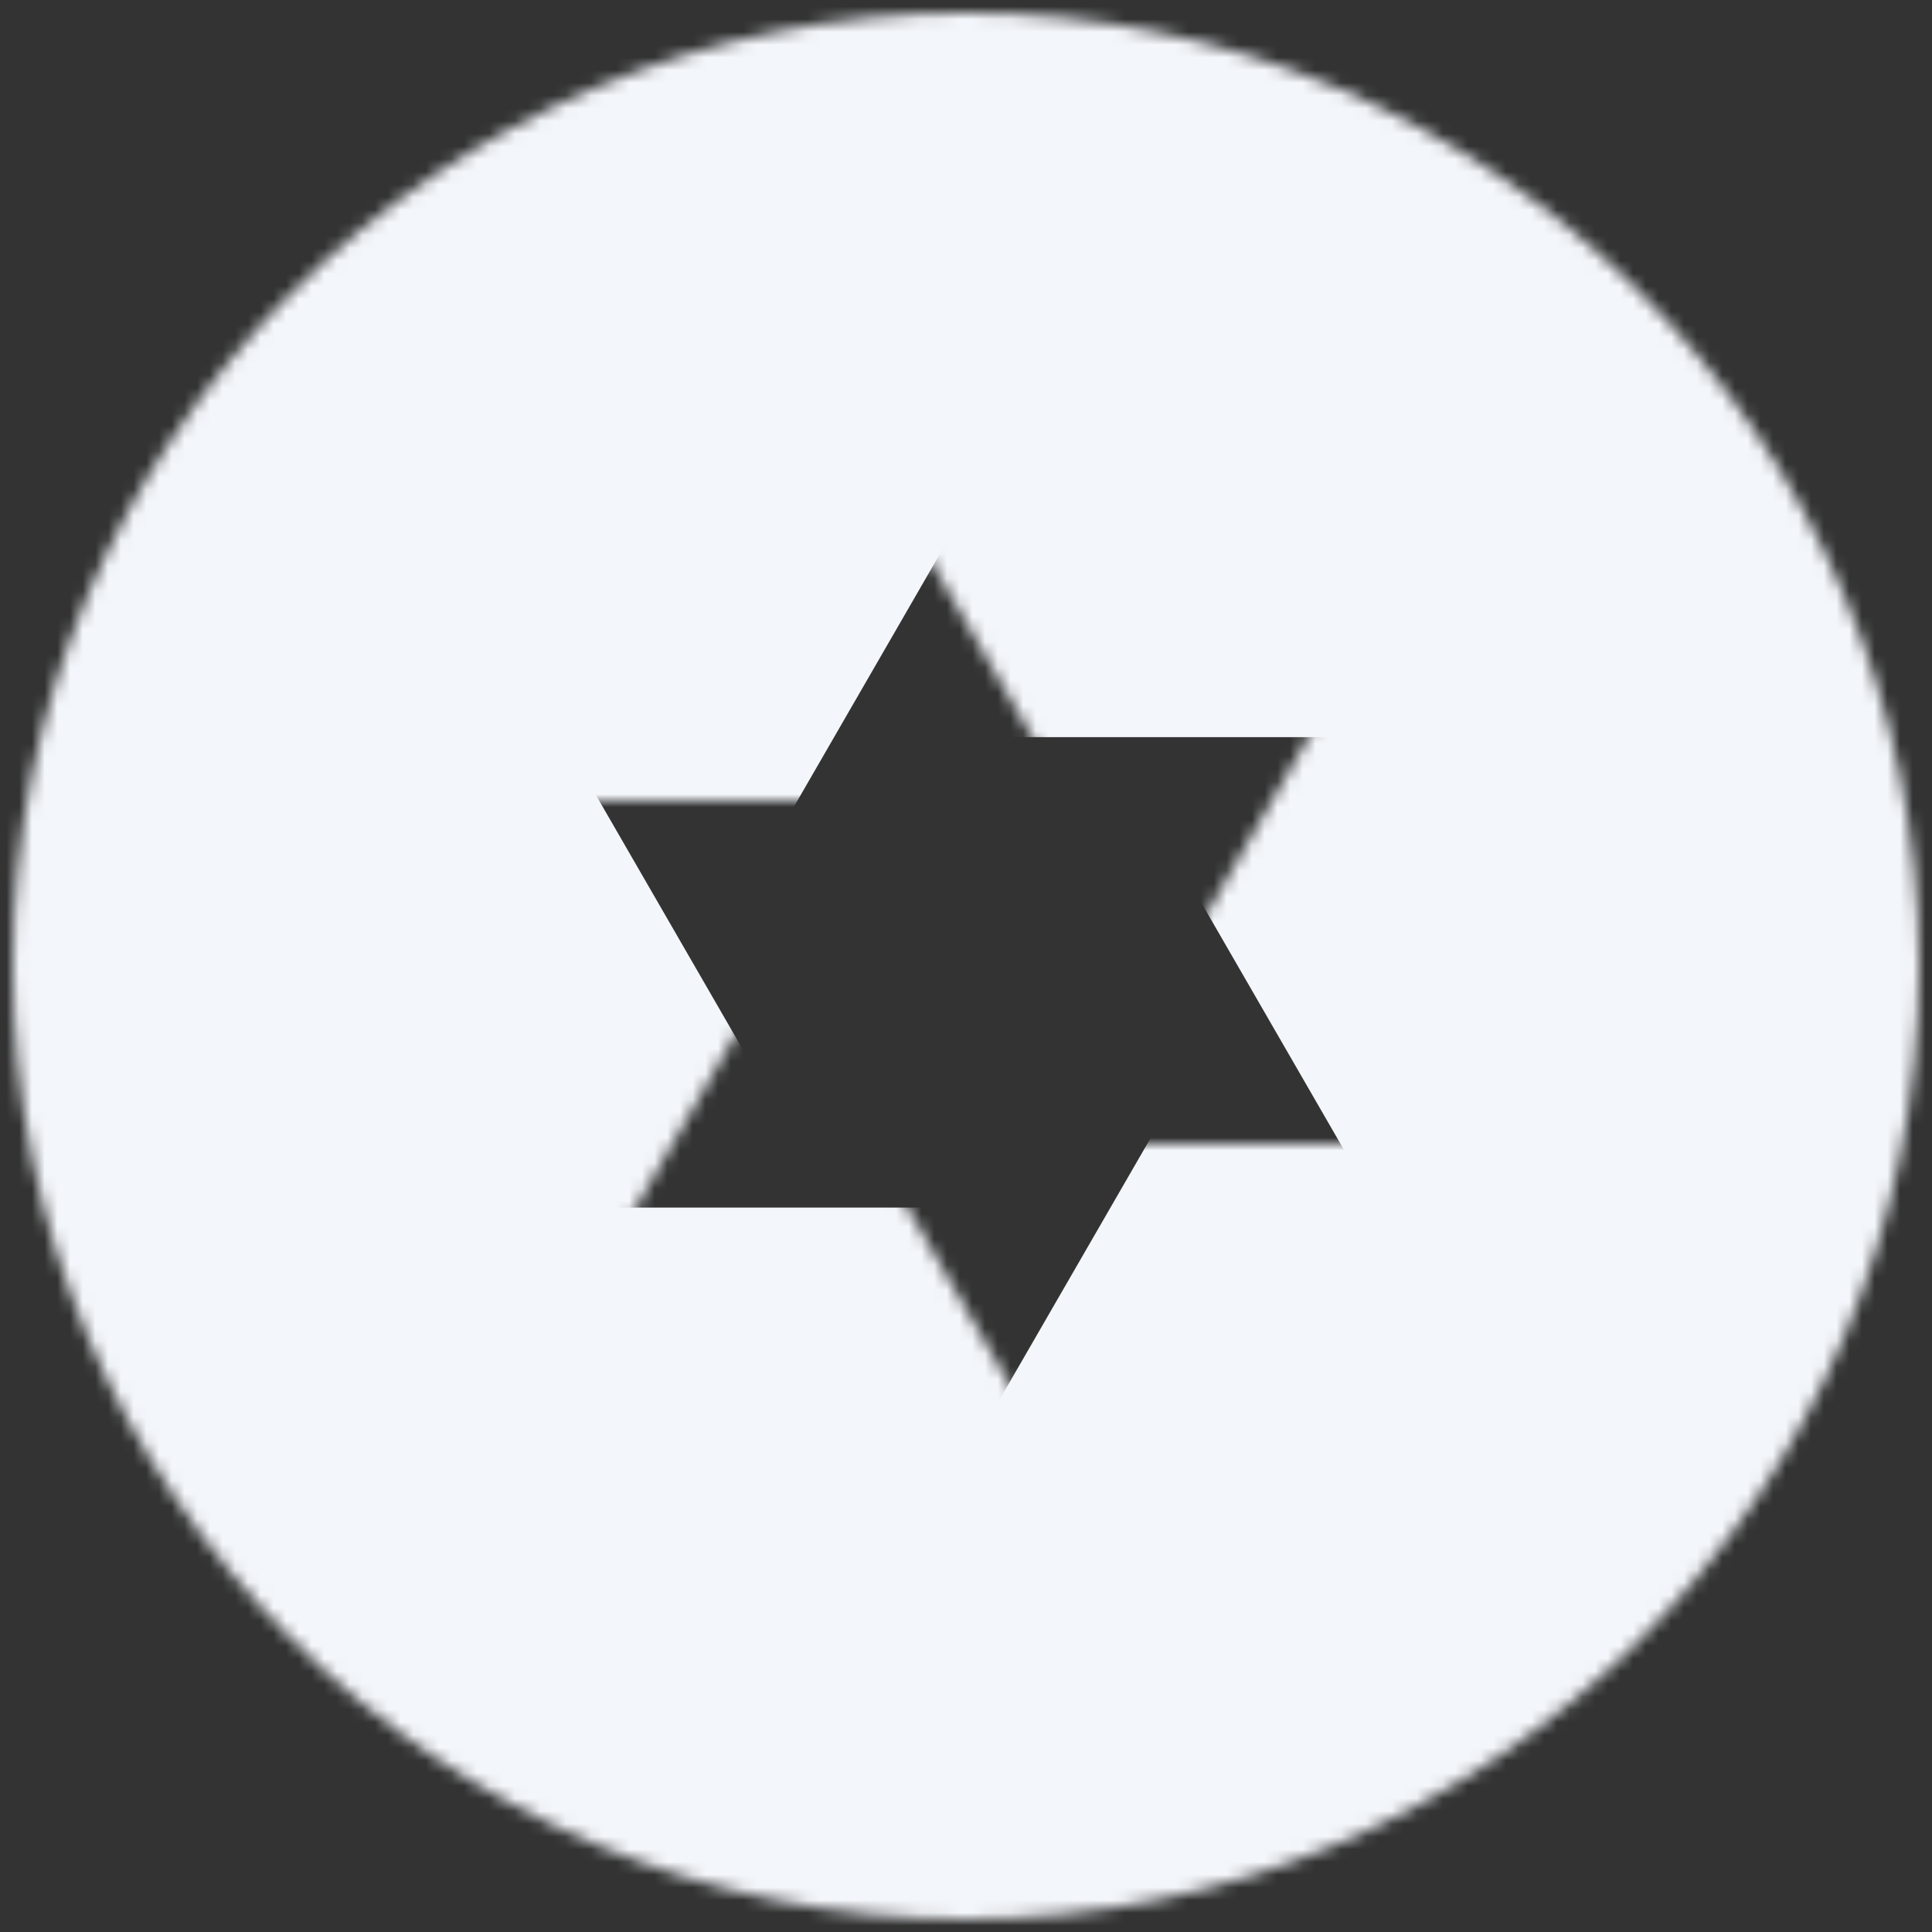 <svg xmlns="http://www.w3.org/2000/svg" xmlns:xlink="http://www.w3.org/1999/xlink" viewBox="0 0 152 152" width="152" height="152" preserveAspectRatio="xMidYMid meet" style="width: 100%; height: 100%; transform: translate3d(0px, 0px, 0px); content-visibility: visible;"><rect x="0" y="0" width="152" height="152" fill="#333333" stroke="none"/><defs><clipPath id="__lottie_element_105"><rect width="152" height="152" x="0" y="0"></rect></clipPath><clipPath id="__lottie_element_107"><path d="M0,0 L800,0 L800,600 L0,600z"></path></clipPath><g id="__lottie_element_110"><g transform="matrix(1,0,0,1,187.812,127.812)" opacity="1" style="display: block;"><g opacity="1" transform="matrix(1,0,0,1,-111.812,-51.812)"><path fill="rgb(27,27,27)" fill-opacity="1" d=" M0,-75 C41.393,-75 75,-41.393 75,0 C75,41.393 41.393,75 0,75 C-41.393,75 -75,41.393 -75,0 C-75,-41.393 -41.393,-75 0,-75z"></path></g></g></g><mask id="__lottie_element_110_1" mask-type="alpha"><use xlink:href="#__lottie_element_110"></use></mask><g id="__lottie_element_116"><g transform="matrix(0.5,0.866,-0.866,0.5,400.307,300.5)" opacity="1" style="display: block;"><g opacity="1" transform="matrix(1,0,0,1,-0.307,-47.006)"><path fill="rgb(42,42,42)" fill-opacity="1" d=" M80,-28.5 C80,-28.5 80,28.5 80,28.5 C80,28.5 -80,28.5 -80,28.5 C-80,28.5 -80,-28.5 -80,-28.5 C-80,-28.5 80,-28.5 80,-28.5z"></path><path stroke-linecap="butt" stroke-linejoin="miter" fill-opacity="0" stroke-miterlimit="4" stroke="rgb(255,0,251)" stroke-opacity="1" stroke-width="10" d=" M80,-28.5 C80,-28.5 80,28.5 80,28.5 C80,28.5 -80,28.5 -80,28.5 C-80,28.5 -80,-28.5 -80,-28.5 C-80,-28.5 80,-28.5 80,-28.5z"></path></g></g></g><g id="__lottie_element_122"><g transform="matrix(-0.5,0.866,-0.866,-0.5,400.682,300.5)" opacity="1" style="display: block;"><g opacity="1" transform="matrix(1,0,0,1,-0.307,-47.006)"><path fill="rgb(59,59,59)" fill-opacity="1" d=" M80,-28.5 C80,-28.5 80,28.5 80,28.5 C80,28.5 -80,28.5 -80,28.5 C-80,28.5 -80,-28.5 -80,-28.5 C-80,-28.5 80,-28.5 80,-28.5z"></path><path stroke-linecap="butt" stroke-linejoin="miter" fill-opacity="0" stroke-miterlimit="4" stroke="rgb(255,0,251)" stroke-opacity="1" stroke-width="10" d=" M80,-28.5 C80,-28.5 80,28.5 80,28.5 C80,28.5 -80,28.5 -80,28.5 C-80,28.5 -80,-28.5 -80,-28.5 C-80,-28.5 80,-28.5 80,-28.5z"></path></g></g></g><g id="__lottie_element_128"><g transform="matrix(-1,0,0,-1,400.307,300.5)" opacity="1" style="display: block;"><g opacity="1" transform="matrix(1,0,0,1,-0.307,-47.006)"><path fill="rgb(71,71,71)" fill-opacity="1" d=" M80,-28.5 C80,-28.5 80,28.5 80,28.5 C80,28.5 -80,28.5 -80,28.5 C-80,28.5 -80,-28.5 -80,-28.5 C-80,-28.5 80,-28.5 80,-28.5z"></path><path stroke-linecap="butt" stroke-linejoin="miter" fill-opacity="0" stroke-miterlimit="4" stroke="rgb(255,0,251)" stroke-opacity="1" stroke-width="10" d=" M80,-28.5 C80,-28.5 80,28.5 80,28.5 C80,28.5 -80,28.5 -80,28.5 C-80,28.5 -80,-28.5 -80,-28.5 C-80,-28.5 80,-28.5 80,-28.5z"></path></g></g></g><g id="__lottie_element_134"><g transform="matrix(-0.5,-0.866,0.866,-0.5,400.307,300.5)" opacity="1" style="display: block;"><g opacity="1" transform="matrix(1,0,0,1,-0.307,-47.006)"><path fill="rgb(84,84,84)" fill-opacity="1" d=" M80,-28.5 C80,-28.5 80,28.5 80,28.5 C80,28.5 -80,28.5 -80,28.5 C-80,28.5 -80,-28.5 -80,-28.5 C-80,-28.5 80,-28.5 80,-28.5z"></path><path stroke-linecap="butt" stroke-linejoin="miter" fill-opacity="0" stroke-miterlimit="4" stroke="rgb(255,0,251)" stroke-opacity="1" stroke-width="10" d=" M80,-28.5 C80,-28.5 80,28.5 80,28.5 C80,28.5 -80,28.5 -80,28.5 C-80,28.5 -80,-28.5 -80,-28.5 C-80,-28.5 80,-28.5 80,-28.5z"></path></g></g></g><g id="__lottie_element_140"><g transform="matrix(0.5,-0.866,0.866,0.5,400.307,300.501)" opacity="1" style="display: block;"><g opacity="1" transform="matrix(1,0,0,1,-0.307,-47.006)"><path fill="rgb(98,98,98)" fill-opacity="1" d=" M80,-28.5 C80,-28.5 80,28.5 80,28.5 C80,28.5 -80,28.5 -80,28.5 C-80,28.5 -80,-28.5 -80,-28.5 C-80,-28.5 80,-28.5 80,-28.5z"></path><path stroke-linecap="butt" stroke-linejoin="miter" fill-opacity="0" stroke-miterlimit="4" stroke="rgb(255,0,251)" stroke-opacity="1" stroke-width="10" d=" M80,-28.5 C80,-28.5 80,28.5 80,28.5 C80,28.5 -80,28.5 -80,28.5 C-80,28.5 -80,-28.5 -80,-28.5 C-80,-28.5 80,-28.5 80,-28.5z"></path></g></g></g><g id="__lottie_element_146"><g transform="matrix(1,0,0,1,400.307,300.5)" opacity="1" style="display: block;"><g opacity="1" transform="matrix(1,0,0,1,-0.307,-47.006)"><path fill="rgb(26,26,26)" fill-opacity="1" d=" M80,-28.5 C80,-28.5 80,28.5 80,28.5 C80,28.5 -80,28.5 -80,28.5 C-80,28.5 -80,-28.5 -80,-28.5 C-80,-28.5 80,-28.5 80,-28.5z"></path><path stroke-linecap="butt" stroke-linejoin="miter" fill-opacity="0" stroke-miterlimit="4" stroke="rgb(255,0,251)" stroke-opacity="1" stroke-width="10" d=" M80,-28.5 C80,-28.5 80,28.5 80,28.5 C80,28.5 -80,28.5 -80,28.5 C-80,28.5 -80,-28.5 -80,-28.5 C-80,-28.5 80,-28.5 80,-28.5z"></path></g></g></g><filter id="__lottie_element_149" filterUnits="objectBoundingBox" x="0%" y="0%" width="100%" height="100%"><feComponentTransfer in="SourceGraphic"><feFuncA type="table" tableValues="1.0 0.0"></feFuncA></feComponentTransfer></filter><mask id="__lottie_element_146_2" mask-type="alpha"><g filter="url(#__lottie_element_149)"><rect width="800" height="600" x="0" y="0" fill="#ffffff" opacity="0"></rect><use xlink:href="#__lottie_element_146"></use></g></mask><filter id="__lottie_element_150" filterUnits="objectBoundingBox" x="0%" y="0%" width="100%" height="100%"><feComponentTransfer in="SourceGraphic"><feFuncA type="table" tableValues="1.0 0.0"></feFuncA></feComponentTransfer></filter><mask id="__lottie_element_140_2" mask-type="alpha"><g filter="url(#__lottie_element_150)"><rect width="800" height="600" x="0" y="0" fill="#ffffff" opacity="0"></rect><use xlink:href="#__lottie_element_140"></use></g></mask><filter id="__lottie_element_151" filterUnits="objectBoundingBox" x="0%" y="0%" width="100%" height="100%"><feComponentTransfer in="SourceGraphic"><feFuncA type="table" tableValues="1.0 0.0"></feFuncA></feComponentTransfer></filter><mask id="__lottie_element_134_2" mask-type="alpha"><g filter="url(#__lottie_element_151)"><rect width="800" height="600" x="0" y="0" fill="#ffffff" opacity="0"></rect><use xlink:href="#__lottie_element_134"></use></g></mask><filter id="__lottie_element_152" filterUnits="objectBoundingBox" x="0%" y="0%" width="100%" height="100%"><feComponentTransfer in="SourceGraphic"><feFuncA type="table" tableValues="1.0 0.0"></feFuncA></feComponentTransfer></filter><mask id="__lottie_element_128_2" mask-type="alpha"><g filter="url(#__lottie_element_152)"><rect width="800" height="600" x="0" y="0" fill="#ffffff" opacity="0"></rect><use xlink:href="#__lottie_element_128"></use></g></mask><filter id="__lottie_element_153" filterUnits="objectBoundingBox" x="0%" y="0%" width="100%" height="100%"><feComponentTransfer in="SourceGraphic"><feFuncA type="table" tableValues="1.0 0.0"></feFuncA></feComponentTransfer></filter><mask id="__lottie_element_122_2" mask-type="alpha"><g filter="url(#__lottie_element_153)"><rect width="800" height="600" x="0" y="0" fill="#ffffff" opacity="0"></rect><use xlink:href="#__lottie_element_122"></use></g></mask><filter id="__lottie_element_154" filterUnits="objectBoundingBox" x="0%" y="0%" width="100%" height="100%"><feComponentTransfer in="SourceGraphic"><feFuncA type="table" tableValues="1.0 0.0"></feFuncA></feComponentTransfer></filter><mask id="__lottie_element_116_2" mask-type="alpha"><g filter="url(#__lottie_element_154)"><rect width="800" height="600" x="0" y="0" fill="#ffffff" opacity="0"></rect><use xlink:href="#__lottie_element_116"></use></g></mask></defs><g clip-path="url(#__lottie_element_105)"><g mask="url(#__lottie_element_110_1)" style="display: block;"><g clip-path="url(#__lottie_element_107)" transform="matrix(1,0,0,1,-324,-224)" opacity="1"><g mask="url(#__lottie_element_116_2)" style="display: block;"><g transform="matrix(1,0,0,1,400.307,300.5)" opacity="1"><g opacity="1" transform="matrix(1,0,0,1,-0.307,-47.006)"><path class="aperture-color" fill="rgb(243,246,250)" fill-opacity="1" d=" M80,-28.5 C80,-28.5 80,28.5 80,28.5 C80,28.5 -80,28.5 -80,28.5 C-80,28.5 -80,-28.5 -80,-28.5 C-80,-28.5 80,-28.5 80,-28.5z"></path></g></g></g><g mask="url(#__lottie_element_122_2)" style="display: block;"><g transform="matrix(0.5,0.866,-0.866,0.5,400.307,300.5)" opacity="1"><g opacity="1" transform="matrix(1,0,0,1,-0.307,-47.006)"><path class="aperture-color" fill="rgb(243,246,250)" fill-opacity="1" d=" M80,-28.5 C80,-28.5 80,28.5 80,28.5 C80,28.5 -80,28.5 -80,28.5 C-80,28.5 -80,-28.5 -80,-28.5 C-80,-28.5 80,-28.5 80,-28.5z"></path></g></g></g><g mask="url(#__lottie_element_128_2)" style="display: block;"><g transform="matrix(-0.5,0.866,-0.866,-0.5,400.682,300.5)" opacity="1"><g opacity="1" transform="matrix(1,0,0,1,-0.307,-47.006)"><path class="aperture-color" fill="rgb(243,246,250)" fill-opacity="1" d=" M80,-28.5 C80,-28.5 80,28.5 80,28.5 C80,28.5 -80,28.5 -80,28.5 C-80,28.5 -80,-28.5 -80,-28.5 C-80,-28.5 80,-28.5 80,-28.5z"></path></g></g></g><g mask="url(#__lottie_element_134_2)" style="display: block;"><g transform="matrix(-1,0,0,-1,400.307,300.5)" opacity="1"><g opacity="1" transform="matrix(1,0,0,1,-0.307,-47.006)"><path class="aperture-color" fill="rgb(243,246,250)" fill-opacity="1" d=" M80,-28.5 C80,-28.5 80,28.5 80,28.5 C80,28.5 -80,28.5 -80,28.5 C-80,28.5 -80,-28.5 -80,-28.5 C-80,-28.5 80,-28.5 80,-28.5z"></path></g></g></g><g mask="url(#__lottie_element_140_2)" style="display: block;"><g transform="matrix(-0.5,-0.866,0.866,-0.5,400.307,300.5)" opacity="1"><g opacity="1" transform="matrix(1,0,0,1,-0.307,-47.006)"><path class="aperture-color" fill="rgb(243,246,250)" fill-opacity="1" d=" M80,-28.5 C80,-28.5 80,28.5 80,28.5 C80,28.5 -80,28.5 -80,28.5 C-80,28.5 -80,-28.5 -80,-28.5 C-80,-28.5 80,-28.5 80,-28.5z"></path></g></g></g><g mask="url(#__lottie_element_146_2)" style="display: block;"><g transform="matrix(0.5,-0.866,0.866,0.5,400.307,300.501)" opacity="1"><g opacity="1" transform="matrix(1,0,0,1,-0.307,-47.006)"><path class="aperture-color" fill="rgb(243,246,250)" fill-opacity="1" d=" M80,-28.5 C80,-28.5 80,28.5 80,28.5 C80,28.5 -80,28.5 -80,28.5 C-80,28.5 -80,-28.5 -80,-28.5 C-80,-28.5 80,-28.5 80,-28.5z"></path></g></g></g></g></g></g></svg>